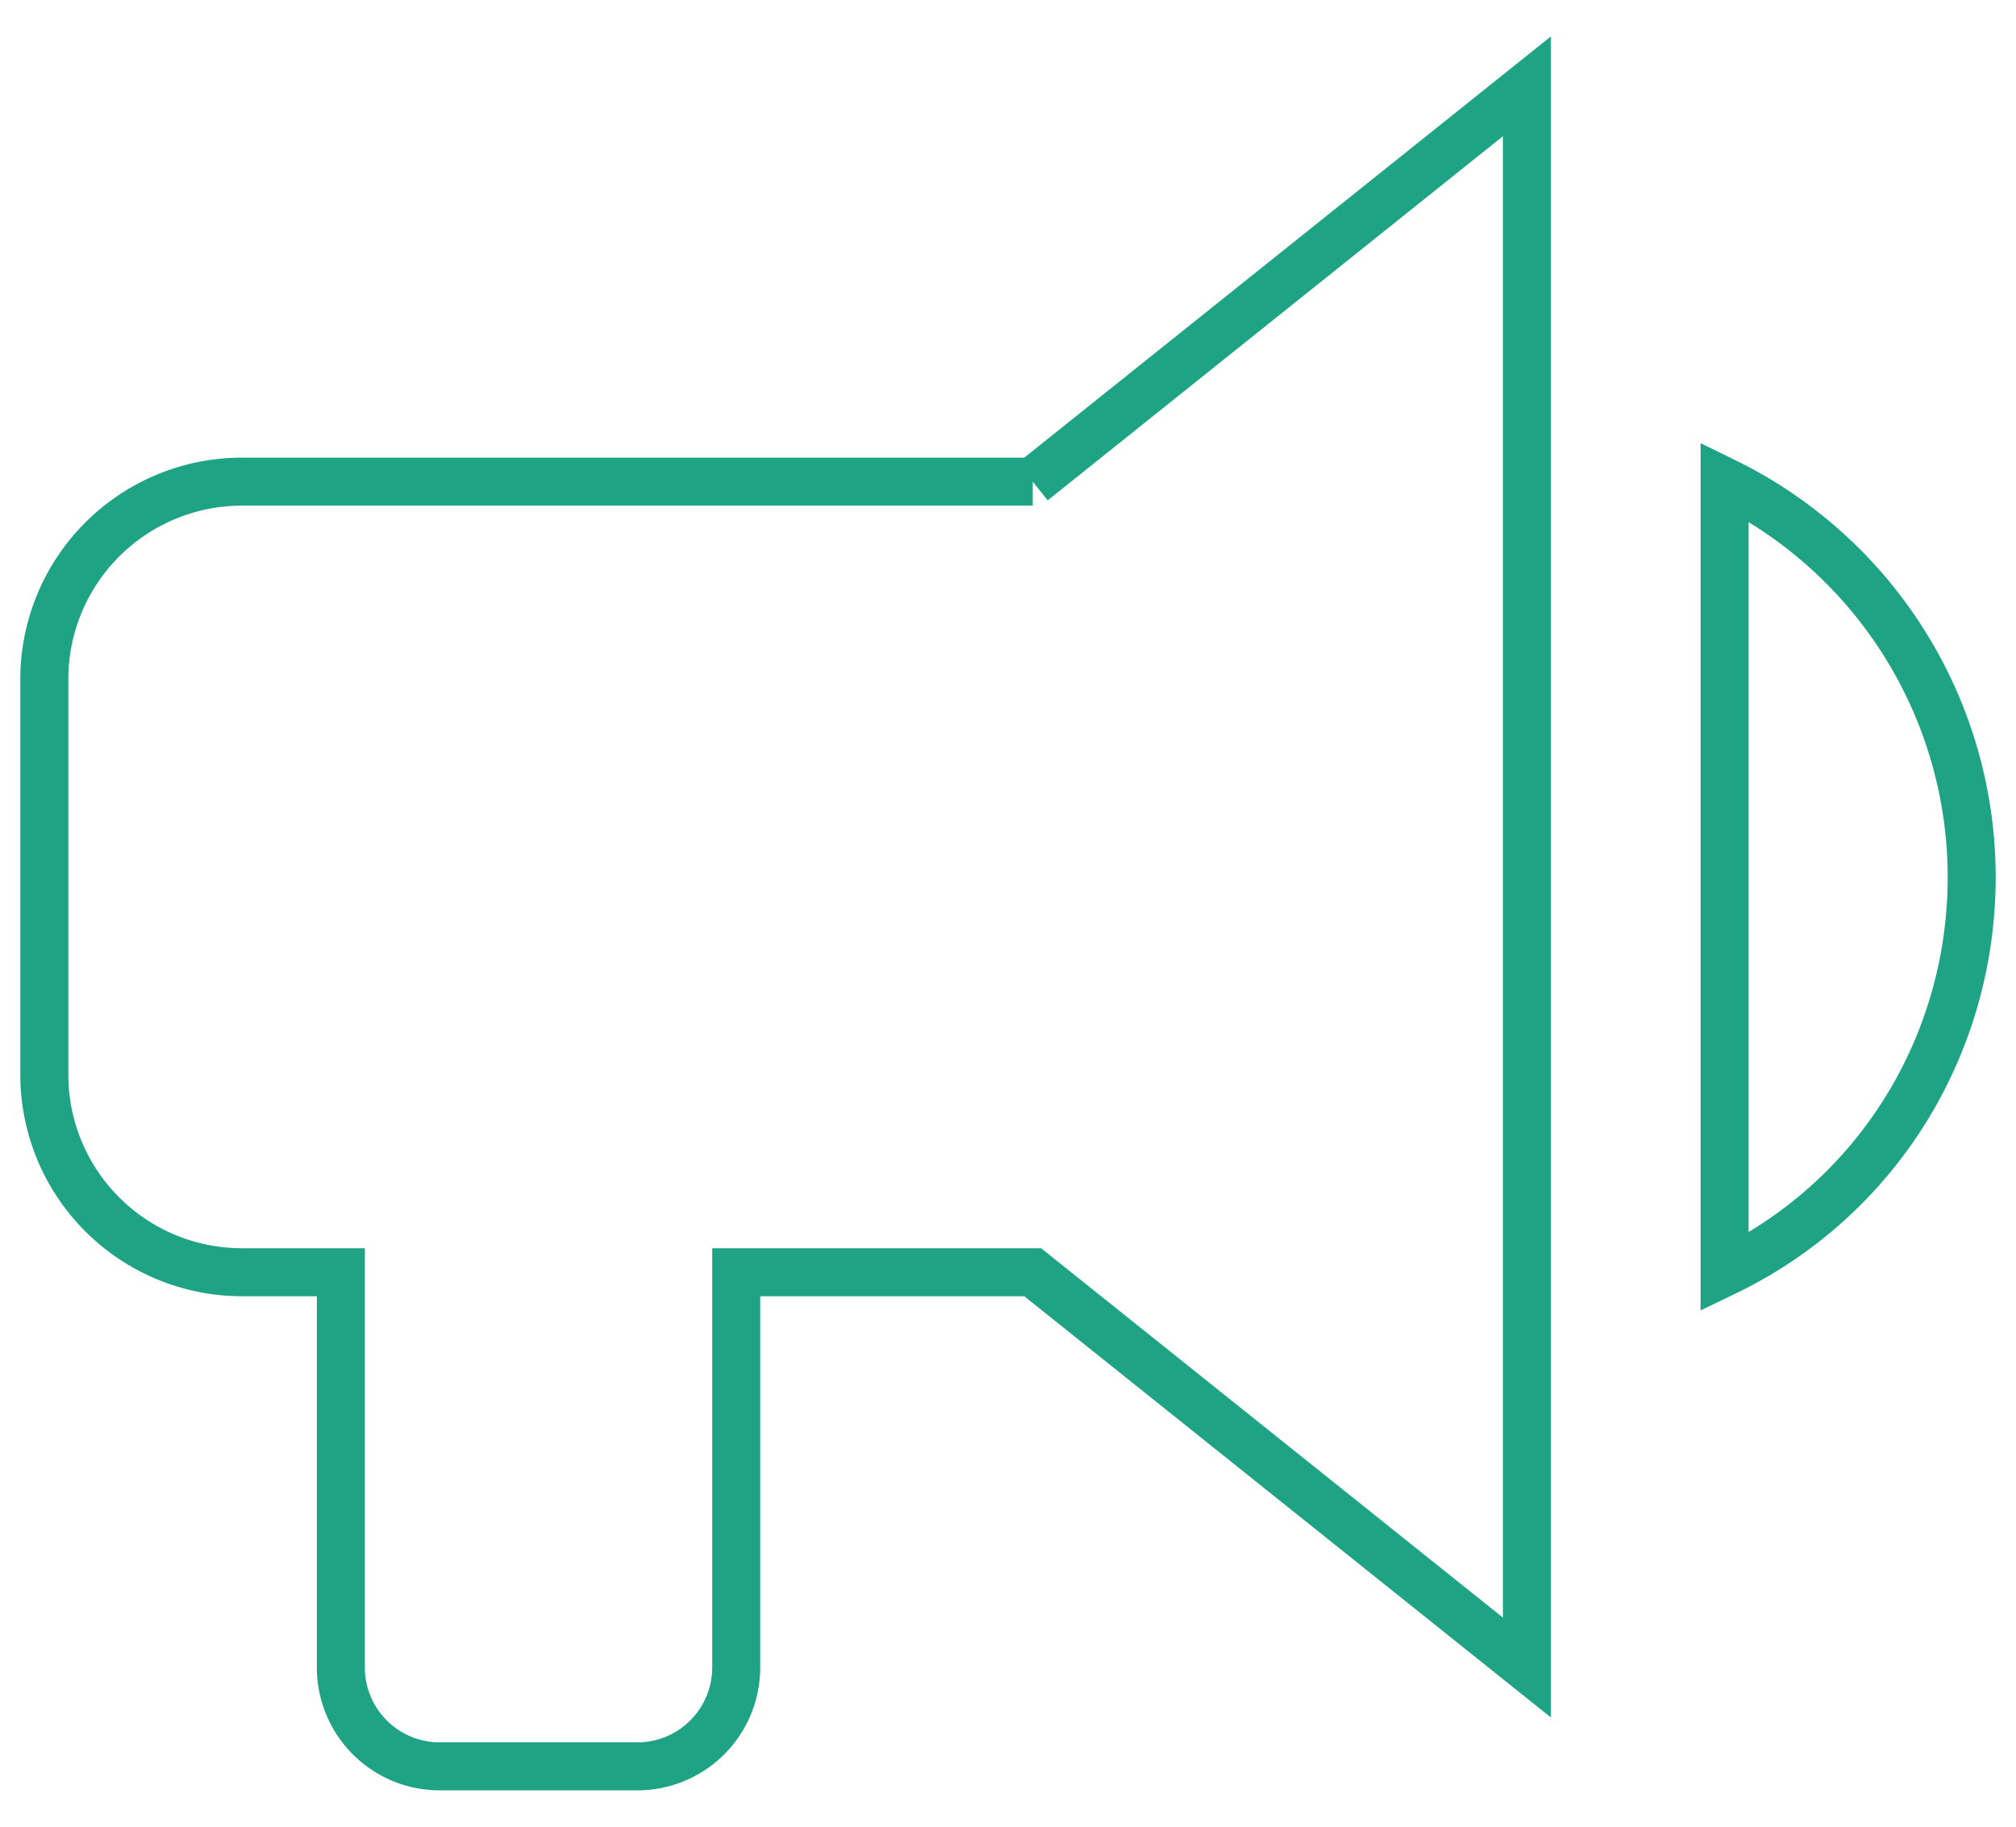 <svg viewBox="-1 -1 41.993 38.057"><path fill="none" stroke="#1fa385" d="M20.511 9.034H4.041a4.118 4.118 0 00-4.118 4.118v8.235a4.118 4.118 0 004.117 4.118H6.1v8.235a2.059 2.059 0 002.058 2.059h4.118a2.059 2.059 0 002.059-2.06v-8.234h6.176l10.294 8.235V.799L20.511 9.034m19.559 8.235c0 3.52-1.977 6.712-5.147 8.236V9.034a9.174 9.174 0 015.147 8.235z"/></svg>